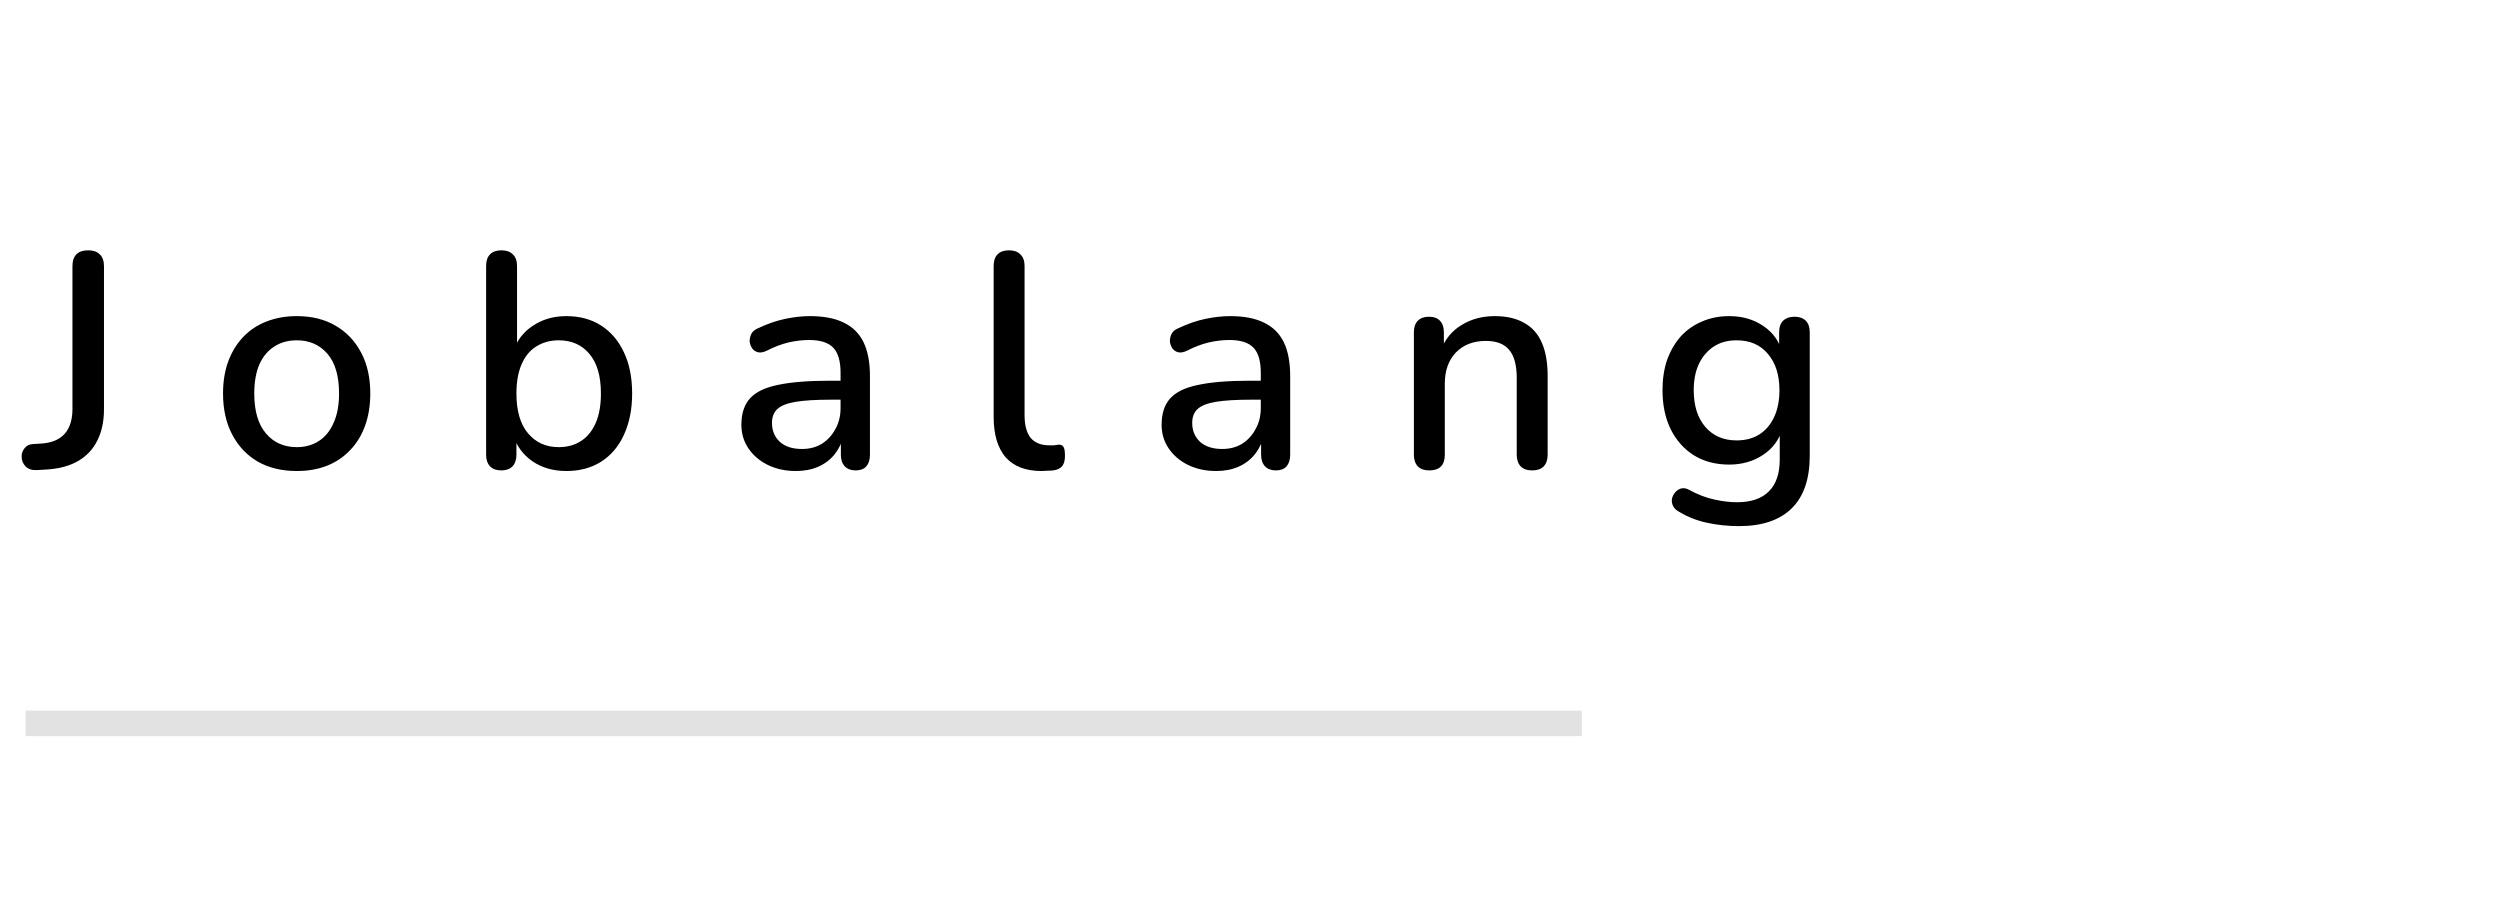 <svg width="118" height="43" viewBox="0 0 98 23" fill="none" xmlns="http://www.w3.org/2000/svg">
<path d="M1.436 12.072C1.252 12.08 1.108 12.032 1.004 11.928C0.9 11.824 0.848 11.692 0.848 11.532C0.848 11.412 0.888 11.304 0.968 11.208C1.04 11.112 1.148 11.06 1.292 11.052L1.664 11.028C2.048 10.996 2.34 10.868 2.54 10.644C2.74 10.412 2.84 10.092 2.84 9.684V4.08C2.84 3.872 2.892 3.716 2.996 3.612C3.1 3.508 3.252 3.456 3.452 3.456C3.652 3.456 3.804 3.508 3.908 3.612C4.02 3.716 4.076 3.872 4.076 4.08V9.684C4.076 10.164 3.988 10.576 3.812 10.92C3.644 11.256 3.396 11.52 3.068 11.712C2.74 11.904 2.332 12.016 1.844 12.048L1.436 12.072ZM11.635 12.108C11.043 12.108 10.531 11.984 10.099 11.736C9.675 11.488 9.343 11.136 9.103 10.68C8.863 10.224 8.743 9.688 8.743 9.072C8.743 8.6 8.811 8.18 8.947 7.812C9.083 7.444 9.275 7.128 9.523 6.864C9.779 6.592 10.083 6.388 10.435 6.252C10.795 6.108 11.195 6.036 11.635 6.036C12.219 6.036 12.723 6.16 13.147 6.408C13.579 6.656 13.915 7.008 14.155 7.464C14.395 7.912 14.515 8.448 14.515 9.072C14.515 9.536 14.447 9.956 14.311 10.332C14.175 10.708 13.979 11.028 13.723 11.292C13.475 11.556 13.171 11.76 12.811 11.904C12.459 12.04 12.067 12.108 11.635 12.108ZM11.635 11.172C11.963 11.172 12.251 11.092 12.499 10.932C12.747 10.772 12.939 10.536 13.075 10.224C13.219 9.912 13.291 9.528 13.291 9.072C13.291 8.384 13.139 7.864 12.835 7.512C12.531 7.16 12.131 6.984 11.635 6.984C11.299 6.984 11.007 7.064 10.759 7.224C10.511 7.376 10.315 7.608 10.171 7.92C10.035 8.232 9.967 8.616 9.967 9.072C9.967 9.752 10.119 10.272 10.423 10.632C10.727 10.992 11.131 11.172 11.635 11.172ZM22.2 12.108C21.688 12.108 21.244 11.98 20.868 11.724C20.492 11.46 20.24 11.112 20.112 10.68L20.244 10.464V11.472C20.244 11.664 20.192 11.816 20.088 11.928C19.984 12.032 19.84 12.084 19.656 12.084C19.464 12.084 19.316 12.032 19.212 11.928C19.108 11.816 19.056 11.664 19.056 11.472V4.068C19.056 3.868 19.108 3.716 19.212 3.612C19.316 3.508 19.464 3.456 19.656 3.456C19.848 3.456 19.996 3.508 20.1 3.612C20.212 3.716 20.268 3.868 20.268 4.068V7.428H20.124C20.252 7.004 20.504 6.668 20.88 6.42C21.256 6.164 21.696 6.036 22.2 6.036C22.728 6.036 23.184 6.16 23.568 6.408C23.952 6.656 24.248 7.004 24.456 7.452C24.672 7.9 24.78 8.44 24.78 9.072C24.78 9.688 24.672 10.228 24.456 10.692C24.248 11.148 23.948 11.5 23.556 11.748C23.172 11.988 22.72 12.108 22.2 12.108ZM21.9 11.172C22.236 11.172 22.528 11.092 22.776 10.932C23.024 10.772 23.216 10.536 23.352 10.224C23.488 9.912 23.556 9.528 23.556 9.072C23.556 8.384 23.404 7.864 23.1 7.512C22.804 7.16 22.404 6.984 21.9 6.984C21.572 6.984 21.28 7.064 21.024 7.224C20.776 7.376 20.584 7.608 20.448 7.92C20.312 8.232 20.244 8.616 20.244 9.072C20.244 9.752 20.396 10.272 20.7 10.632C21.004 10.992 21.404 11.172 21.9 11.172ZM31.198 12.108C30.79 12.108 30.422 12.028 30.094 11.868C29.774 11.708 29.522 11.492 29.338 11.22C29.154 10.948 29.062 10.64 29.062 10.296C29.062 9.864 29.17 9.524 29.386 9.276C29.61 9.02 29.974 8.84 30.478 8.736C30.99 8.624 31.678 8.568 32.542 8.568H33.106V9.312H32.554C31.978 9.312 31.522 9.34 31.186 9.396C30.85 9.452 30.61 9.548 30.466 9.684C30.33 9.812 30.262 9.992 30.262 10.224C30.262 10.528 30.366 10.776 30.574 10.968C30.782 11.152 31.07 11.244 31.438 11.244C31.734 11.244 31.994 11.176 32.218 11.04C32.442 10.896 32.618 10.704 32.746 10.464C32.882 10.224 32.95 9.948 32.95 9.636V8.256C32.95 7.8 32.854 7.472 32.662 7.272C32.47 7.072 32.154 6.972 31.714 6.972C31.458 6.972 31.19 7.004 30.91 7.068C30.638 7.132 30.354 7.24 30.058 7.392C29.922 7.456 29.806 7.476 29.71 7.452C29.614 7.428 29.538 7.376 29.482 7.296C29.426 7.208 29.394 7.116 29.386 7.02C29.386 6.916 29.41 6.816 29.458 6.72C29.514 6.624 29.606 6.552 29.734 6.504C30.086 6.336 30.434 6.216 30.778 6.144C31.122 6.072 31.446 6.036 31.75 6.036C32.286 6.036 32.726 6.12 33.07 6.288C33.422 6.456 33.682 6.712 33.85 7.056C34.018 7.4 34.102 7.844 34.102 8.388V11.472C34.102 11.664 34.054 11.816 33.958 11.928C33.862 12.032 33.722 12.084 33.538 12.084C33.362 12.084 33.222 12.032 33.118 11.928C33.014 11.816 32.962 11.664 32.962 11.472V10.692H33.07C33.006 10.988 32.886 11.244 32.71 11.46C32.542 11.668 32.33 11.828 32.074 11.94C31.818 12.052 31.526 12.108 31.198 12.108ZM40.835 12.108C40.211 12.108 39.739 11.928 39.419 11.568C39.107 11.2 38.951 10.672 38.951 9.984V4.068C38.951 3.868 39.003 3.716 39.107 3.612C39.211 3.508 39.359 3.456 39.551 3.456C39.743 3.456 39.891 3.508 39.995 3.612C40.107 3.716 40.163 3.868 40.163 4.068V9.912C40.163 10.312 40.243 10.612 40.403 10.812C40.571 11.004 40.811 11.1 41.123 11.1C41.195 11.1 41.259 11.1 41.315 11.1C41.371 11.092 41.427 11.084 41.483 11.076C41.579 11.068 41.647 11.096 41.687 11.16C41.727 11.216 41.747 11.336 41.747 11.52C41.747 11.688 41.711 11.82 41.639 11.916C41.567 12.004 41.451 12.06 41.291 12.084C41.219 12.092 41.143 12.096 41.063 12.096C40.983 12.104 40.907 12.108 40.835 12.108ZM47.671 12.108C47.263 12.108 46.895 12.028 46.567 11.868C46.247 11.708 45.995 11.492 45.811 11.22C45.627 10.948 45.535 10.64 45.535 10.296C45.535 9.864 45.643 9.524 45.859 9.276C46.083 9.02 46.447 8.84 46.951 8.736C47.463 8.624 48.151 8.568 49.015 8.568H49.579V9.312H49.027C48.451 9.312 47.995 9.34 47.659 9.396C47.323 9.452 47.083 9.548 46.939 9.684C46.803 9.812 46.735 9.992 46.735 10.224C46.735 10.528 46.839 10.776 47.047 10.968C47.255 11.152 47.543 11.244 47.911 11.244C48.207 11.244 48.467 11.176 48.691 11.04C48.915 10.896 49.091 10.704 49.219 10.464C49.355 10.224 49.423 9.948 49.423 9.636V8.256C49.423 7.8 49.327 7.472 49.135 7.272C48.943 7.072 48.627 6.972 48.187 6.972C47.931 6.972 47.663 7.004 47.383 7.068C47.111 7.132 46.827 7.24 46.531 7.392C46.395 7.456 46.279 7.476 46.183 7.452C46.087 7.428 46.011 7.376 45.955 7.296C45.899 7.208 45.867 7.116 45.859 7.02C45.859 6.916 45.883 6.816 45.931 6.72C45.987 6.624 46.079 6.552 46.207 6.504C46.559 6.336 46.907 6.216 47.251 6.144C47.595 6.072 47.919 6.036 48.223 6.036C48.759 6.036 49.199 6.12 49.543 6.288C49.895 6.456 50.155 6.712 50.323 7.056C50.491 7.4 50.575 7.844 50.575 8.388V11.472C50.575 11.664 50.527 11.816 50.431 11.928C50.335 12.032 50.195 12.084 50.011 12.084C49.835 12.084 49.695 12.032 49.591 11.928C49.487 11.816 49.435 11.664 49.435 11.472V10.692H49.543C49.479 10.988 49.359 11.244 49.183 11.46C49.015 11.668 48.803 11.828 48.547 11.94C48.291 12.052 47.999 12.108 47.671 12.108ZM56.024 12.084C55.832 12.084 55.684 12.032 55.58 11.928C55.476 11.816 55.424 11.664 55.424 11.472V6.672C55.424 6.472 55.476 6.32 55.58 6.216C55.684 6.112 55.828 6.06 56.012 6.06C56.204 6.06 56.348 6.112 56.444 6.216C56.548 6.32 56.6 6.472 56.6 6.672V7.608L56.468 7.392C56.644 6.944 56.92 6.608 57.296 6.384C57.672 6.152 58.104 6.036 58.592 6.036C59.056 6.036 59.44 6.124 59.744 6.3C60.056 6.468 60.288 6.728 60.44 7.08C60.592 7.424 60.668 7.86 60.668 8.388V11.472C60.668 11.664 60.616 11.816 60.512 11.928C60.408 12.032 60.26 12.084 60.068 12.084C59.868 12.084 59.716 12.032 59.612 11.928C59.508 11.816 59.456 11.664 59.456 11.472V8.46C59.456 7.956 59.356 7.588 59.156 7.356C58.964 7.124 58.66 7.008 58.244 7.008C57.756 7.008 57.364 7.16 57.068 7.464C56.78 7.768 56.636 8.176 56.636 8.688V11.472C56.636 11.88 56.432 12.084 56.024 12.084ZM68.17 14.268C67.738 14.268 67.318 14.224 66.91 14.136C66.51 14.048 66.146 13.904 65.818 13.704C65.698 13.64 65.618 13.56 65.578 13.464C65.538 13.376 65.526 13.284 65.542 13.188C65.566 13.092 65.61 13.008 65.674 12.936C65.738 12.864 65.814 12.816 65.902 12.792C65.998 12.768 66.098 12.784 66.202 12.84C66.554 13.032 66.886 13.16 67.198 13.224C67.518 13.296 67.814 13.332 68.086 13.332C68.646 13.332 69.066 13.188 69.346 12.9C69.626 12.62 69.766 12.204 69.766 11.652V10.428H69.874C69.754 10.868 69.502 11.216 69.118 11.472C68.734 11.728 68.29 11.856 67.786 11.856C67.258 11.856 66.798 11.736 66.406 11.496C66.014 11.248 65.71 10.908 65.494 10.476C65.278 10.036 65.17 9.524 65.17 8.94C65.17 8.5 65.23 8.104 65.35 7.752C65.478 7.4 65.654 7.096 65.878 6.84C66.11 6.584 66.386 6.388 66.706 6.252C67.034 6.108 67.394 6.036 67.786 6.036C68.298 6.036 68.742 6.164 69.118 6.42C69.502 6.676 69.75 7.024 69.862 7.464L69.742 7.668V6.672C69.742 6.472 69.794 6.32 69.898 6.216C70.01 6.112 70.158 6.06 70.342 6.06C70.534 6.06 70.682 6.112 70.786 6.216C70.89 6.32 70.942 6.472 70.942 6.672V11.508C70.942 12.42 70.706 13.108 70.234 13.572C69.762 14.036 69.074 14.268 68.17 14.268ZM68.074 10.908C68.426 10.908 68.726 10.828 68.974 10.668C69.222 10.508 69.414 10.28 69.55 9.984C69.686 9.688 69.754 9.34 69.754 8.94C69.754 8.34 69.602 7.864 69.298 7.512C69.002 7.16 68.594 6.984 68.074 6.984C67.73 6.984 67.434 7.064 67.186 7.224C66.938 7.384 66.742 7.612 66.598 7.908C66.462 8.196 66.394 8.54 66.394 8.94C66.394 9.548 66.546 10.028 66.85 10.38C67.154 10.732 67.562 10.908 68.074 10.908Z" fill="black"/>
<line x1="1" y1="22" x2="62.008" y2="22" stroke="#E2E2E2"/>
</svg>
